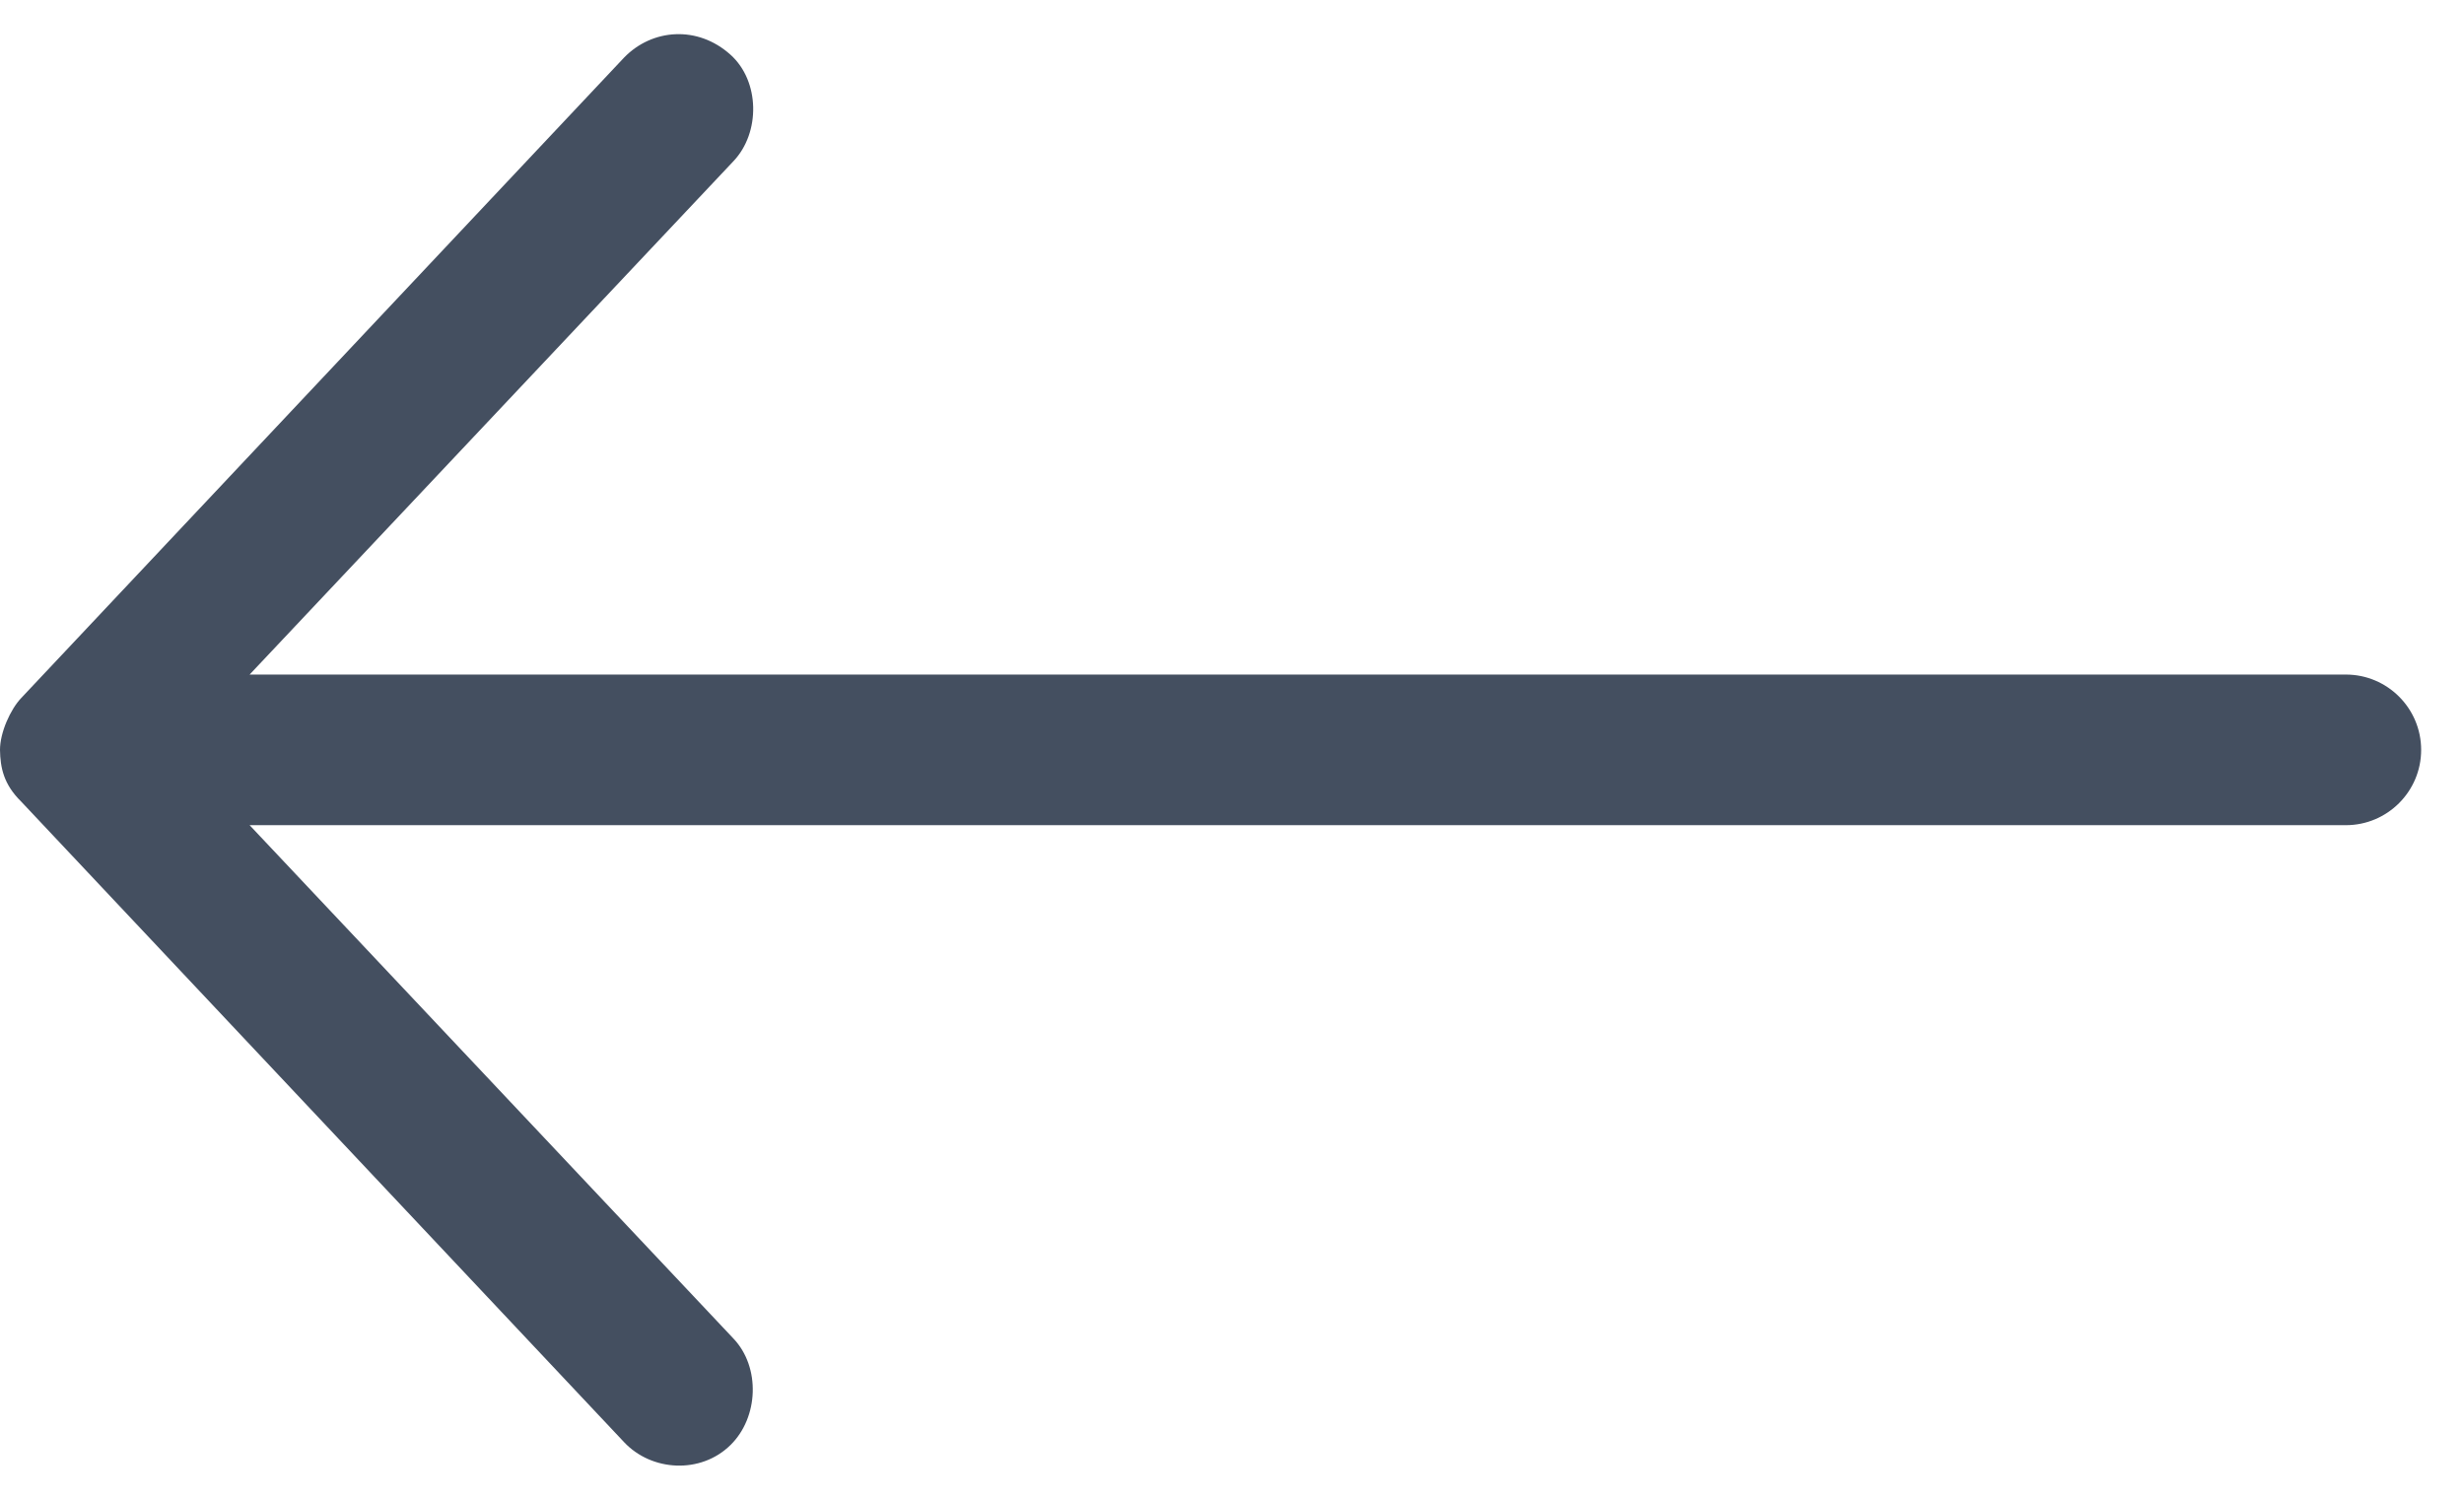 <svg viewBox="0 0 23 14" fill="none" xmlns="http://www.w3.org/2000/svg"><path fill="#444F60" d="M-1.90735e-06 7C-1.90735e-06 6.837 0.098 6.621 0.198 6.516L5.825 0.538C6.087 0.267 6.513 0.235 6.819 0.511C7.093 0.757 7.1 1.238 6.846 1.505L2.33 6.297L21.897 6.297C22.285 6.297 22.6 6.612 22.6 7C22.6 7.388 22.285 7.703 21.897 7.703L2.33 7.703L6.846 12.495C7.1 12.762 7.082 13.231 6.819 13.489C6.542 13.762 6.083 13.737 5.825 13.462L0.198 7.483C0.033 7.321 0.003 7.165 -1.90735e-06 7Z"/></svg>